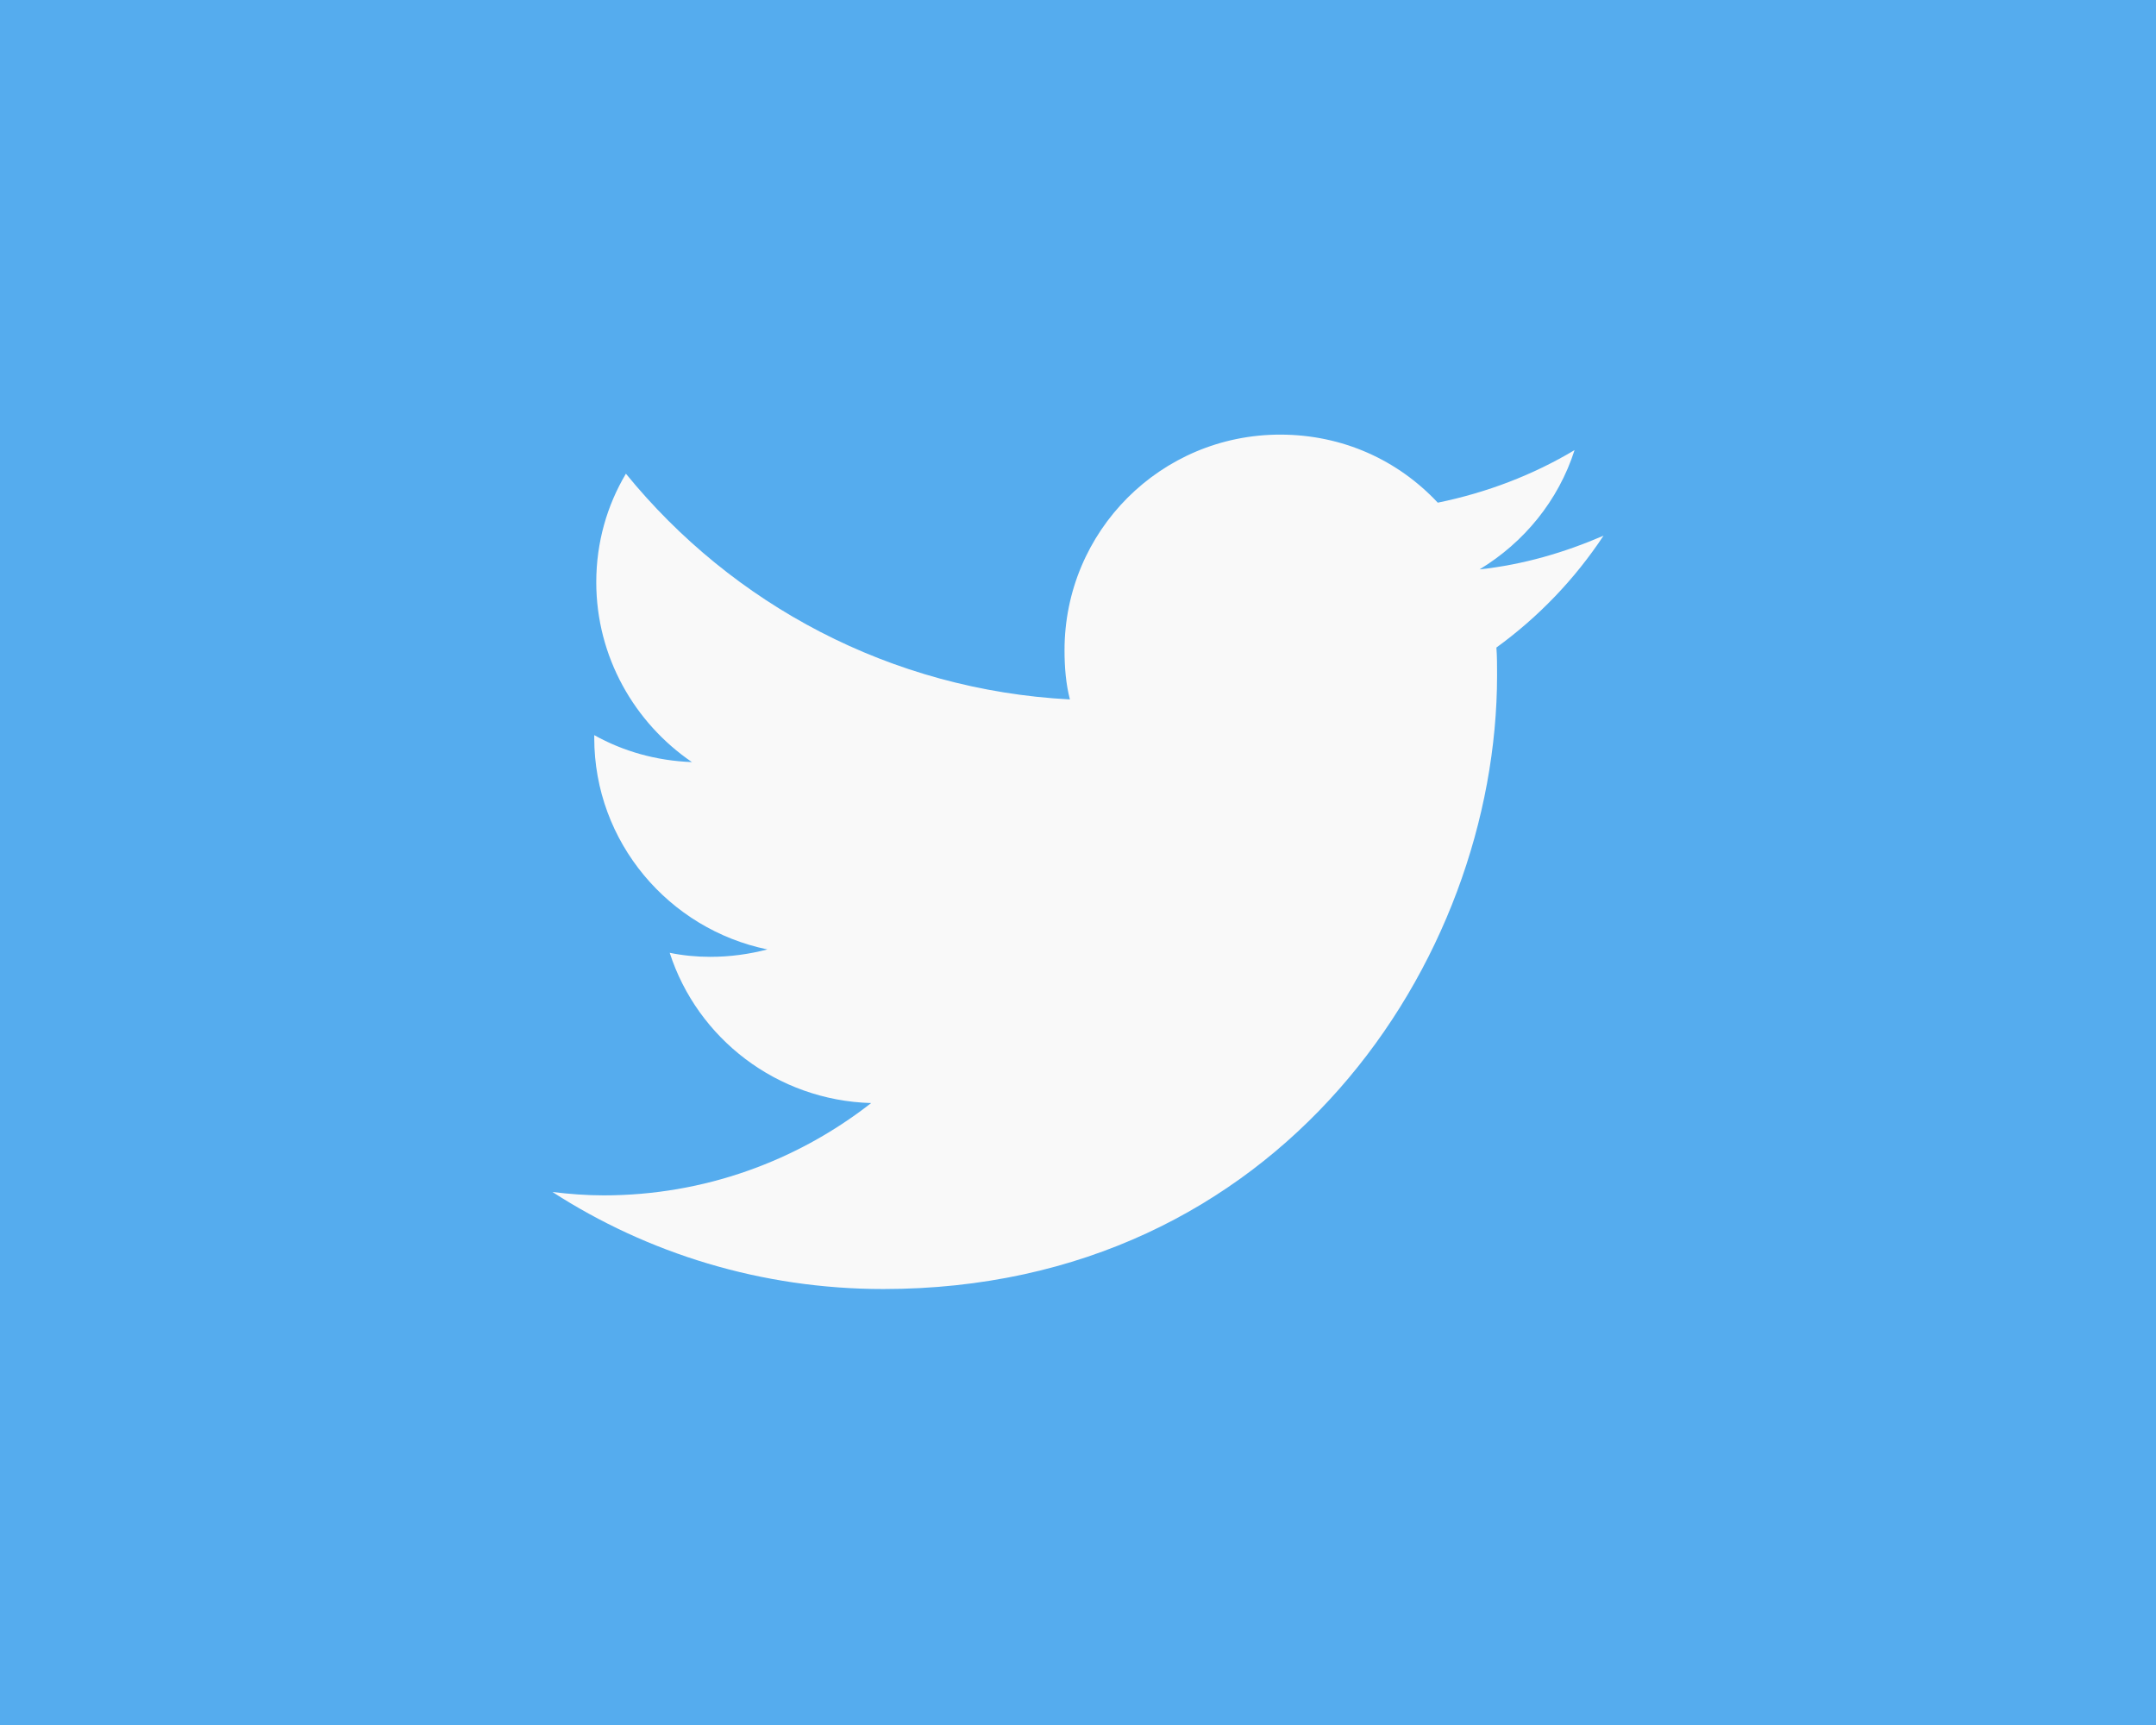 <?xml version="1.0" encoding="utf-8"?>
<!-- Generator: Adobe Illustrator 22.0.0, SVG Export Plug-In . SVG Version: 6.00 Build 0)  -->
<svg version="1.2" baseProfile="tiny" xmlns="http://www.w3.org/2000/svg" xmlns:xlink="http://www.w3.org/1999/xlink" x="0px"
	 y="0px" viewBox="0 0 320 256" xml:space="preserve">
<g id="Guides">
</g>
<g id="Layer_2">
	<rect id="XMLID_1_" fill="#55ACEE" width="320" height="256"/>
	<circle display="none" fill="#FF00E1" cx="160.5" cy="128.5" r="95.5"/>
	<path id="XMLID_6_" fill="#F9F9F9" d="M238,79.5c-5.8,2.5-11.9,4.3-18.4,5c6.6-4,11.7-10.2,14.1-17.7c-6.2,3.7-13,6.3-20.3,7.8
		c-5.9-6.3-14.1-10.1-23.4-10.1c-17.7,0-32,14.3-32,32c0,2.5,0.2,5,0.8,7.3c-26.6-1.4-50.1-14.1-65.9-33.5
		c-2.8,4.7-4.4,10.2-4.4,16.1c0,11.1,5.7,20.9,14.2,26.7c-5.3-0.2-10.2-1.6-14.5-4c0,0.2,0,0.2,0,0.4c0,15.5,11.1,28.4,25.7,31.4
		c-2.7,0.7-5.5,1.1-8.5,1.1c-2,0-4.1-0.2-6-0.6c4.1,12.7,15.9,21.9,29.9,22.3c-11,8.6-24.8,13.7-39.7,13.7c-2.6,0-5.1-0.2-7.6-0.5
		c14.1,9.1,31,14.4,49.1,14.4c58.9,0,91.1-48.7,91.1-91.1c0-1.4,0-2.8-0.1-4.1C228.3,91.6,233.7,86,238,79.5z"/>
</g>
</svg>
